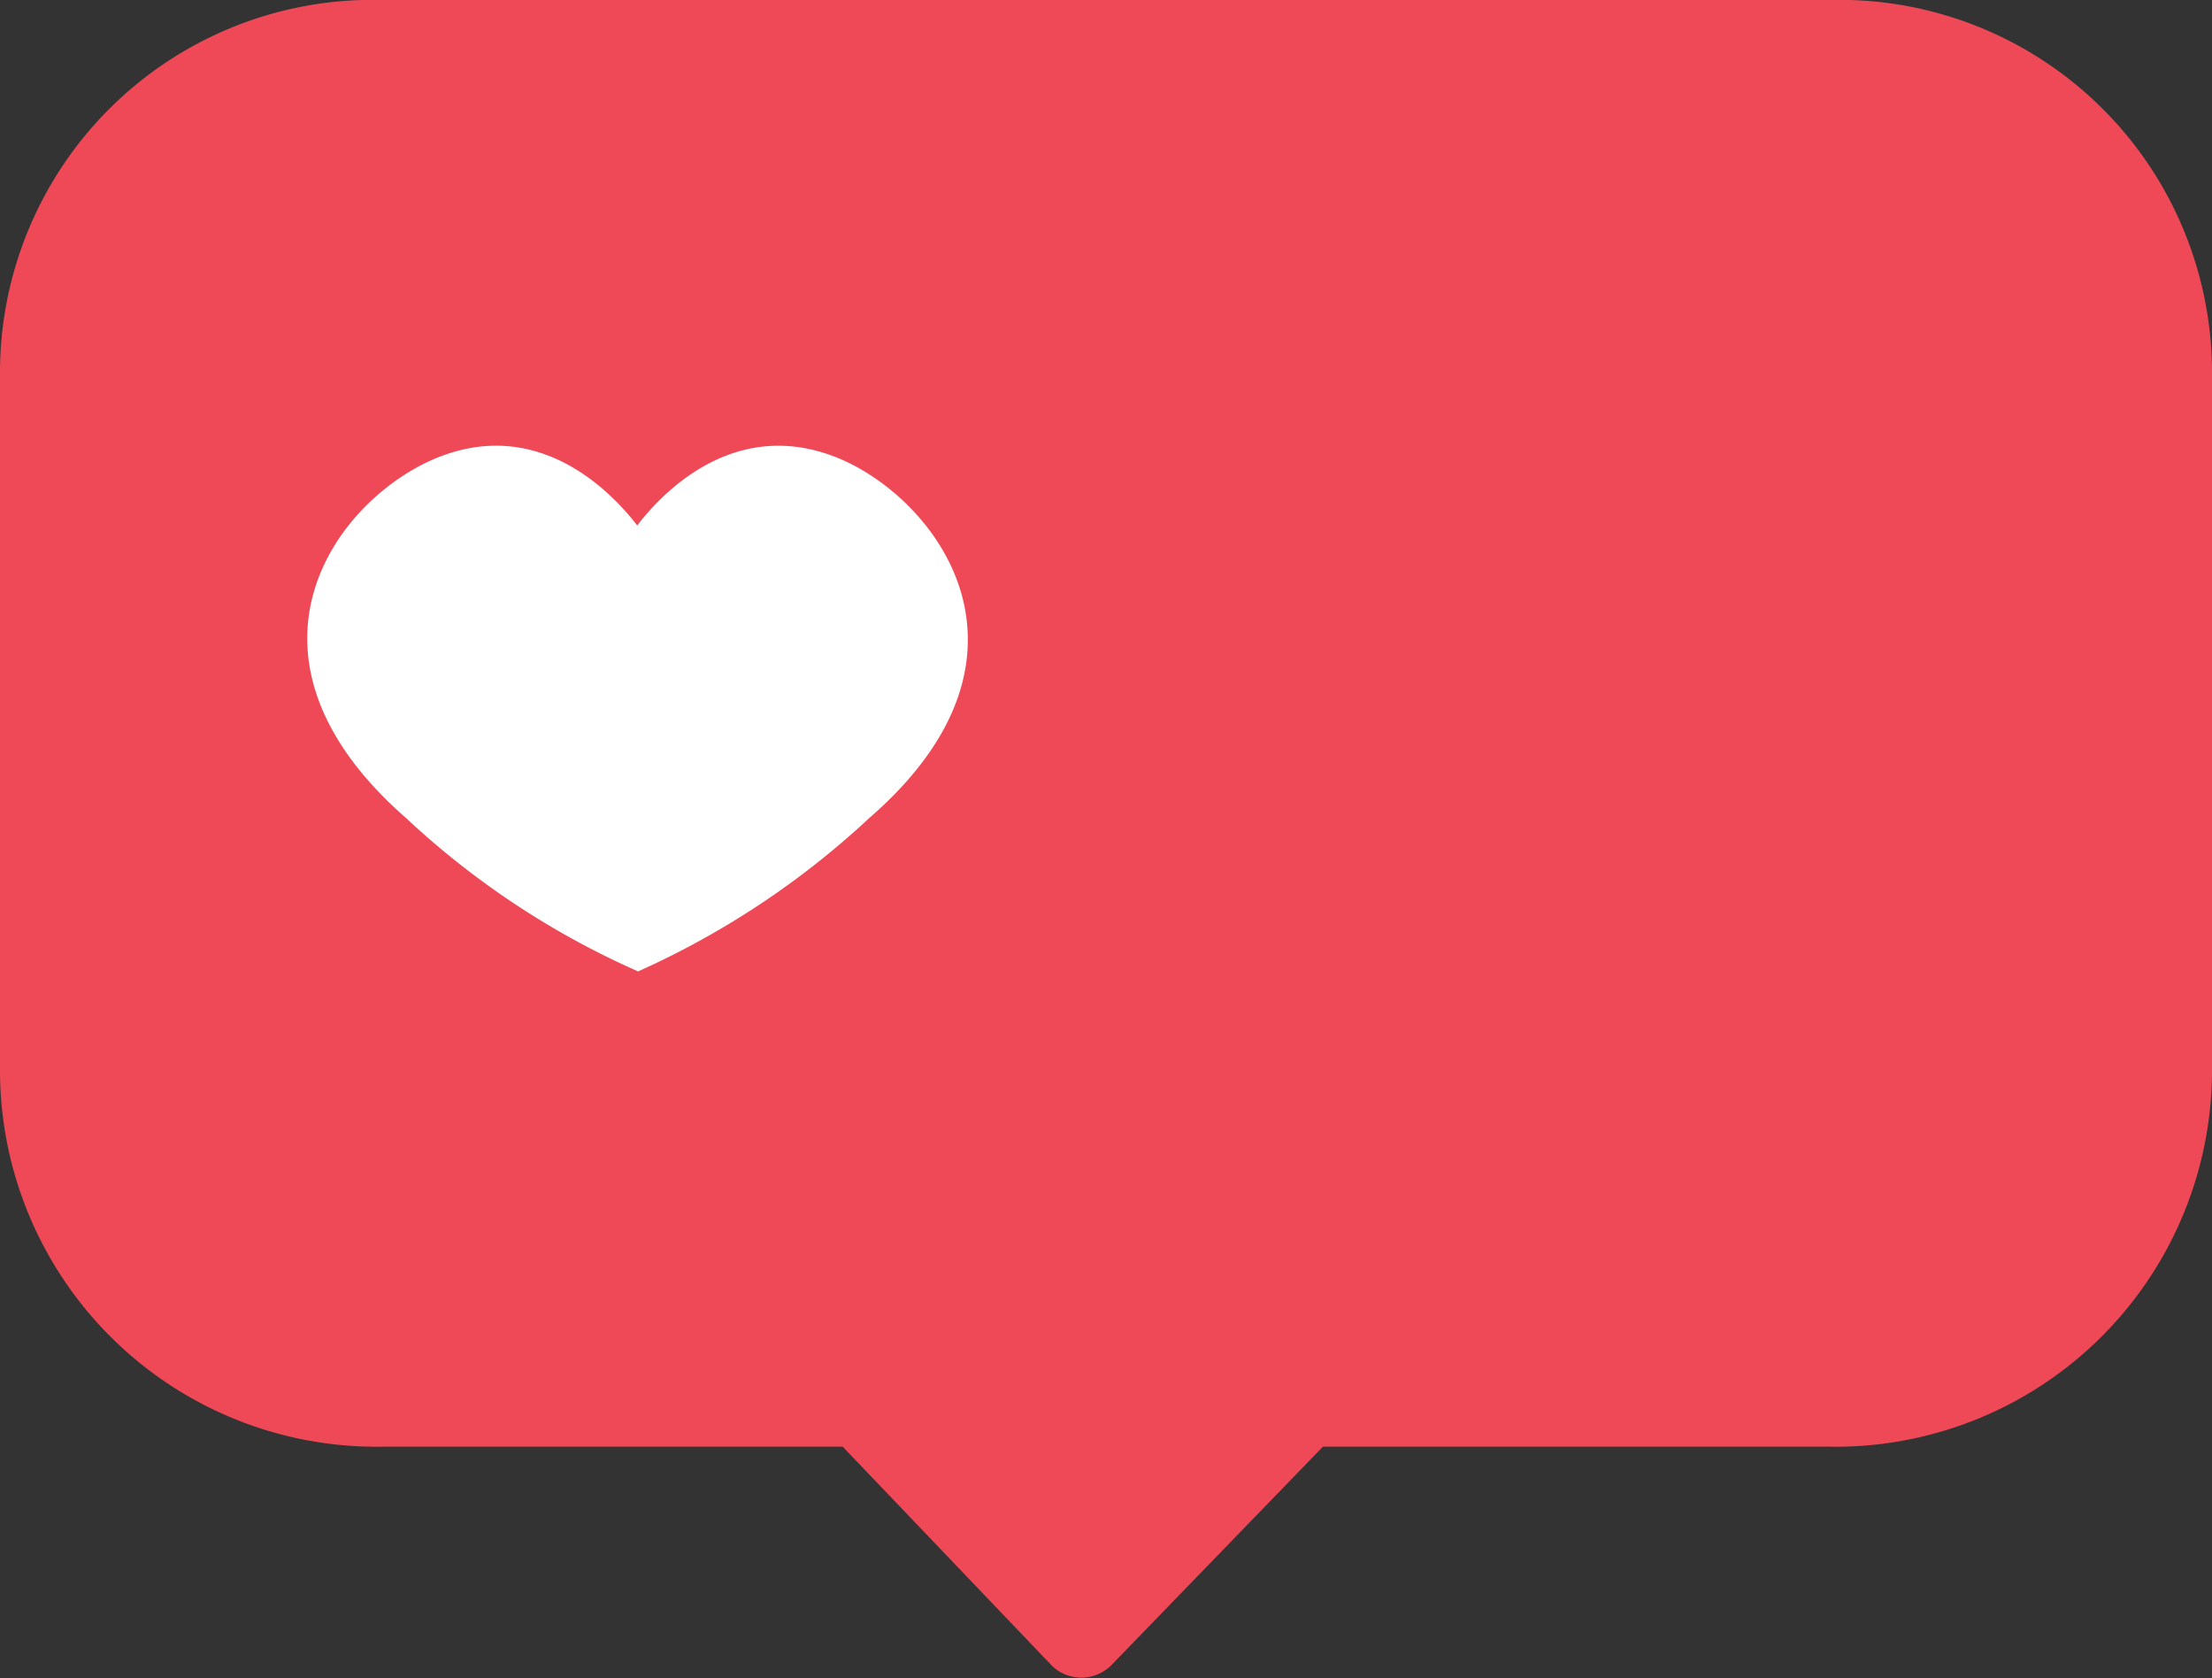 <svg xmlns="http://www.w3.org/2000/svg" viewBox="0 0 52 39.44">
  <rect x="0" y="0" width="52" height="39.44" fill="#333333" stroke="none"/>
  <title>insta_</title>
  <path d="M43,0H9A8.76,8.76,0,0,0,0,8.79V25.11A8.85,8.85,0,0,0,9,34H19.81l4.94,5.17a1,1,0,0,0,1.41-.07L31.1,34H43a8.85,8.85,0,0,0,9-8.89V8.79A8.76,8.76,0,0,0,43,0Z" fill="#ef4957"/>
  <path d="M19.56,10.71c-2.42-.89-4.09,1-4.58,1.64-.5-.65-2.17-2.53-4.58-1.64s-5.31,4.62-.85,8.52A19.52,19.52,0,0,0,15,22.83a19.88,19.88,0,0,0,5.43-3.6C24.93,15.33,21.91,11.57,19.56,10.71Z" fill="#fff"/>
</svg>
